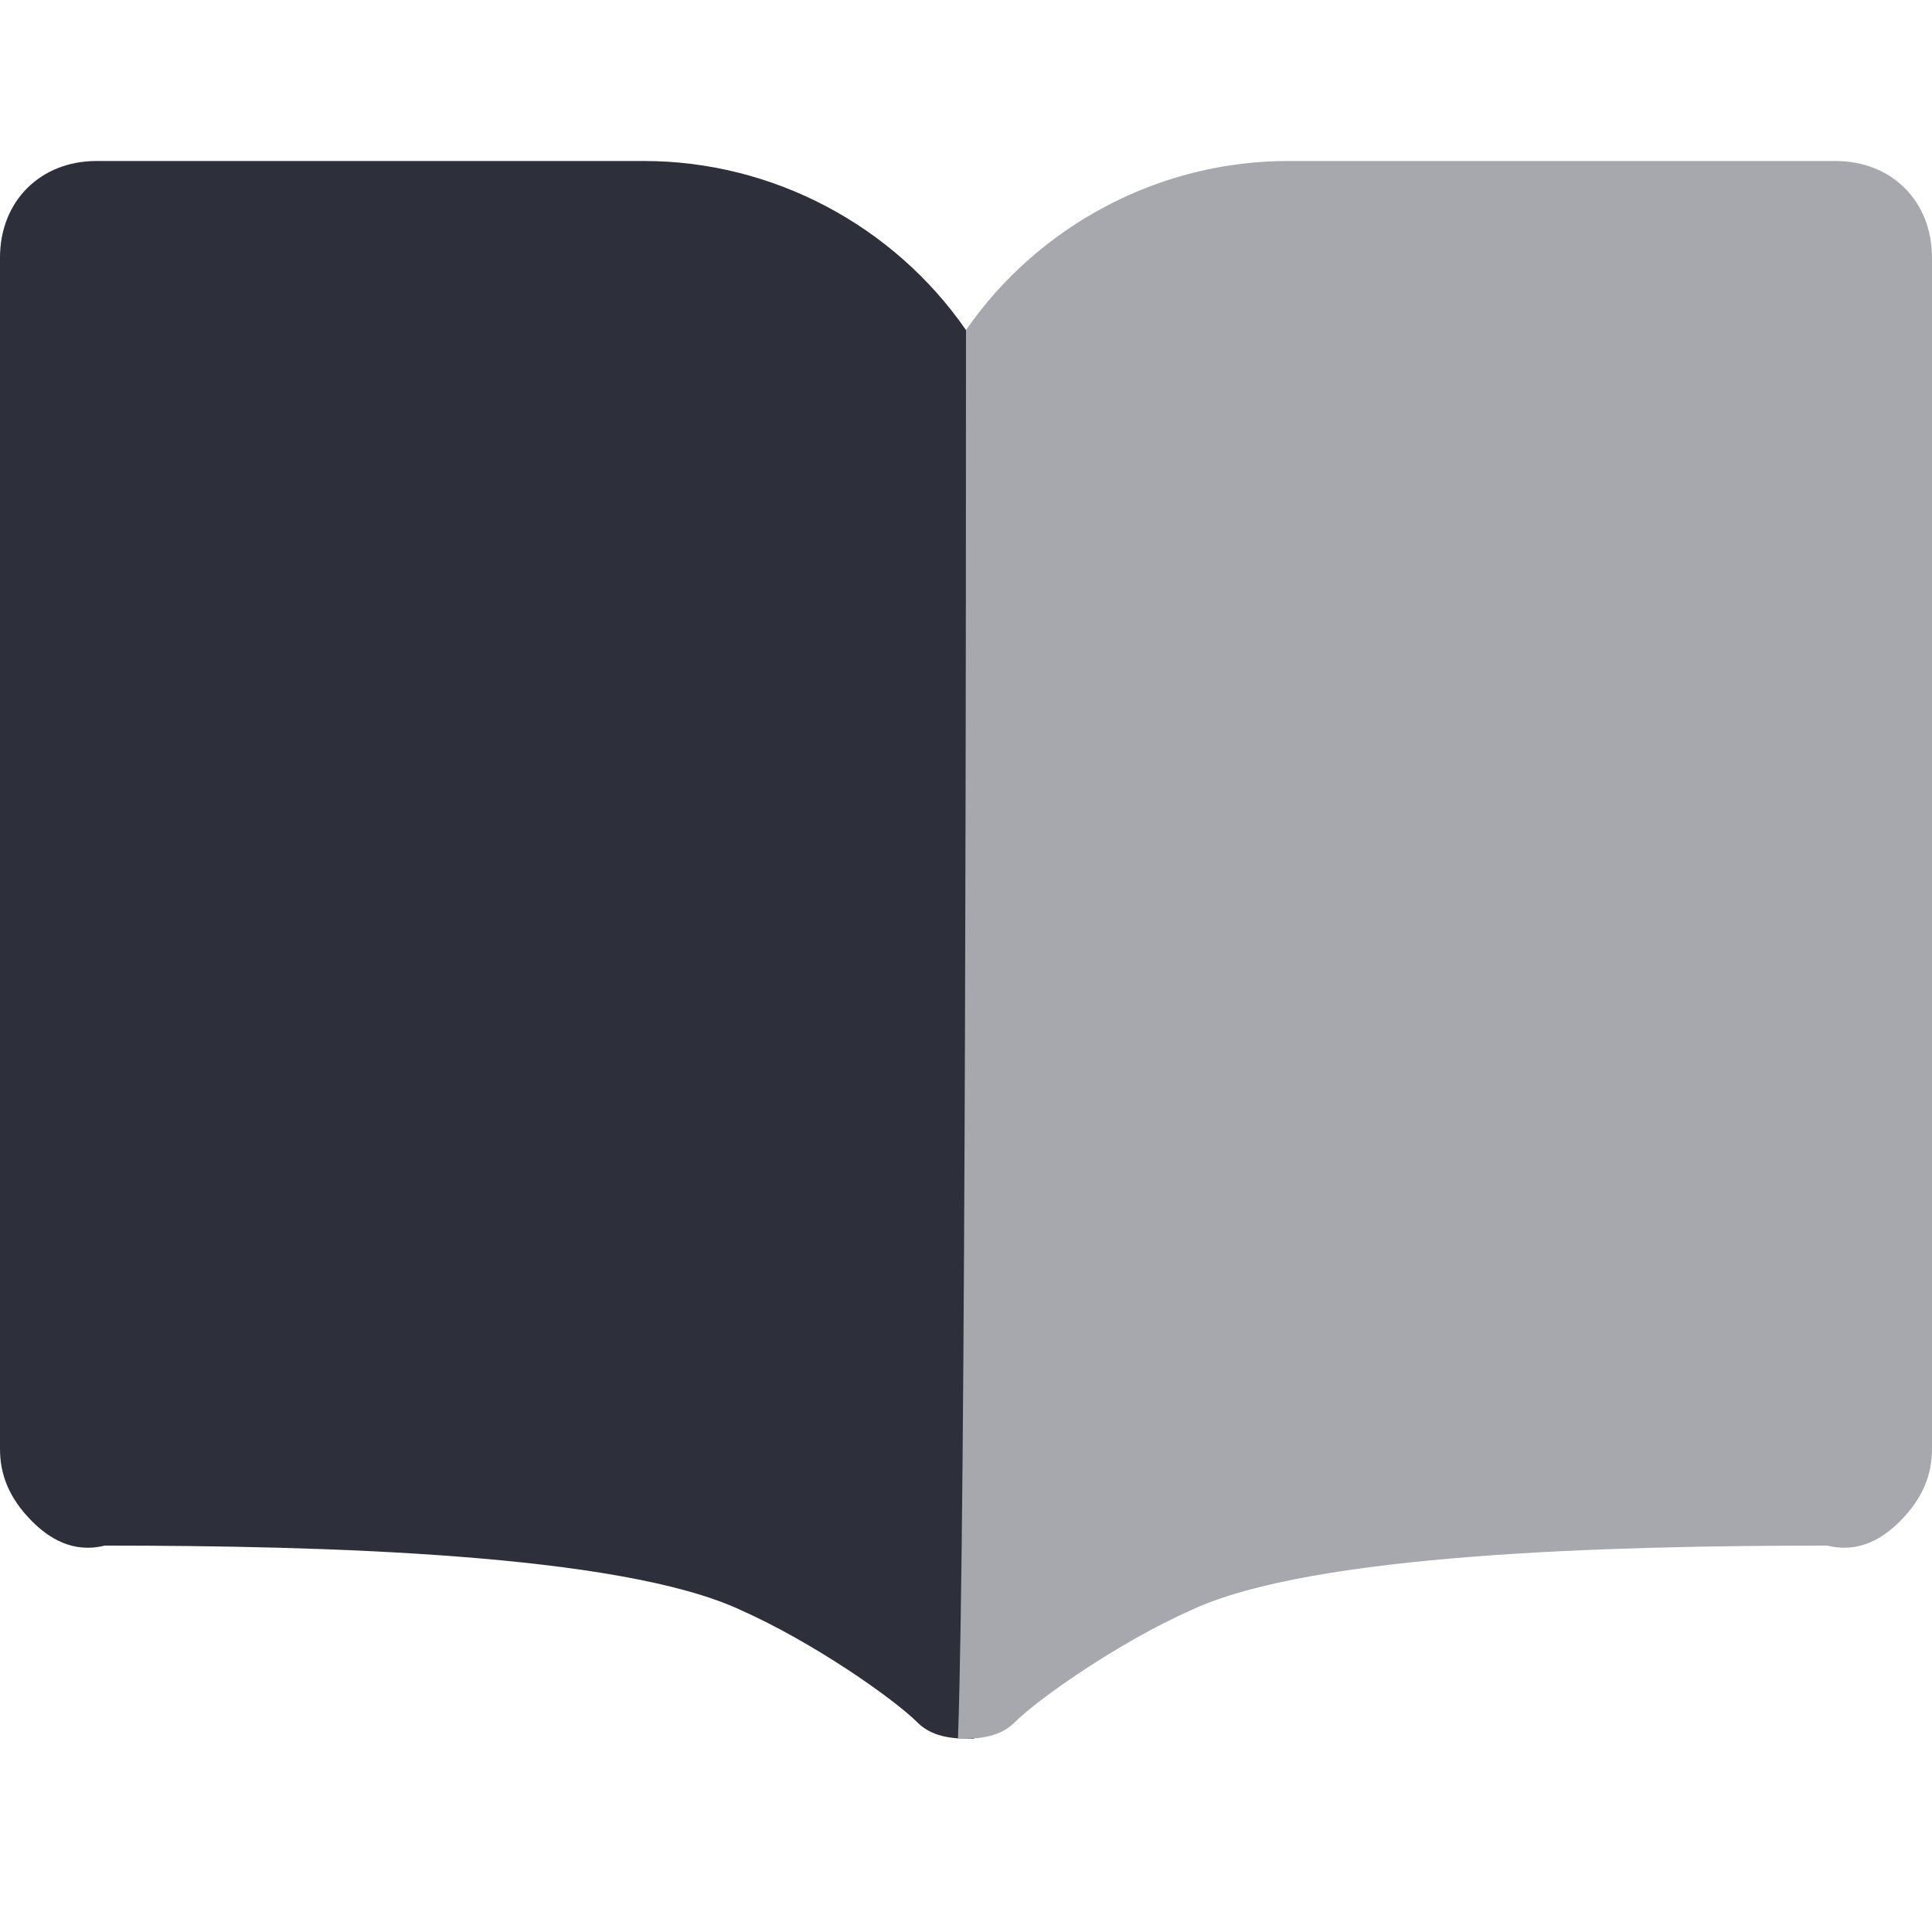 <svg t="1576828682610" class="icon" viewBox="0 0 1024 1024" version="1.1" xmlns="http://www.w3.org/2000/svg" p-id="1551" width="64" height="64"><path d="M512 174.933C473.6 119.467 409.6 85.333 341.333 85.333H51.2C21.333 85.333 0 106.667 0 136.533V768c0 12.8 4.267 25.6 17.067 38.4 8.533 8.533 21.333 17.067 38.4 12.8 115.2 0 273.067 4.267 337.067 34.133 38.4 17.067 81.067 46.933 93.867 59.733 8.533 8.533 21.333 8.533 29.867 8.533C512 810.667 512 277.333 512 174.933z" fill="#2D303B" p-id="1552"></path><path d="M512 174.933c38.4-55.467 102.4-89.6 170.667-89.6h290.133c29.867 0 51.2 21.333 51.2 51.2V768c0 12.8-4.267 25.6-17.067 38.4-8.533 8.533-21.333 17.067-38.4 12.8-115.2 0-273.067 4.267-337.067 34.133-38.4 17.067-81.067 46.933-93.867 59.733-8.533 8.533-21.333 8.533-29.867 8.533 4.267-110.933 4.267-644.267 4.267-746.667z" fill="#A7A8AD" p-id="1553"></path></svg>